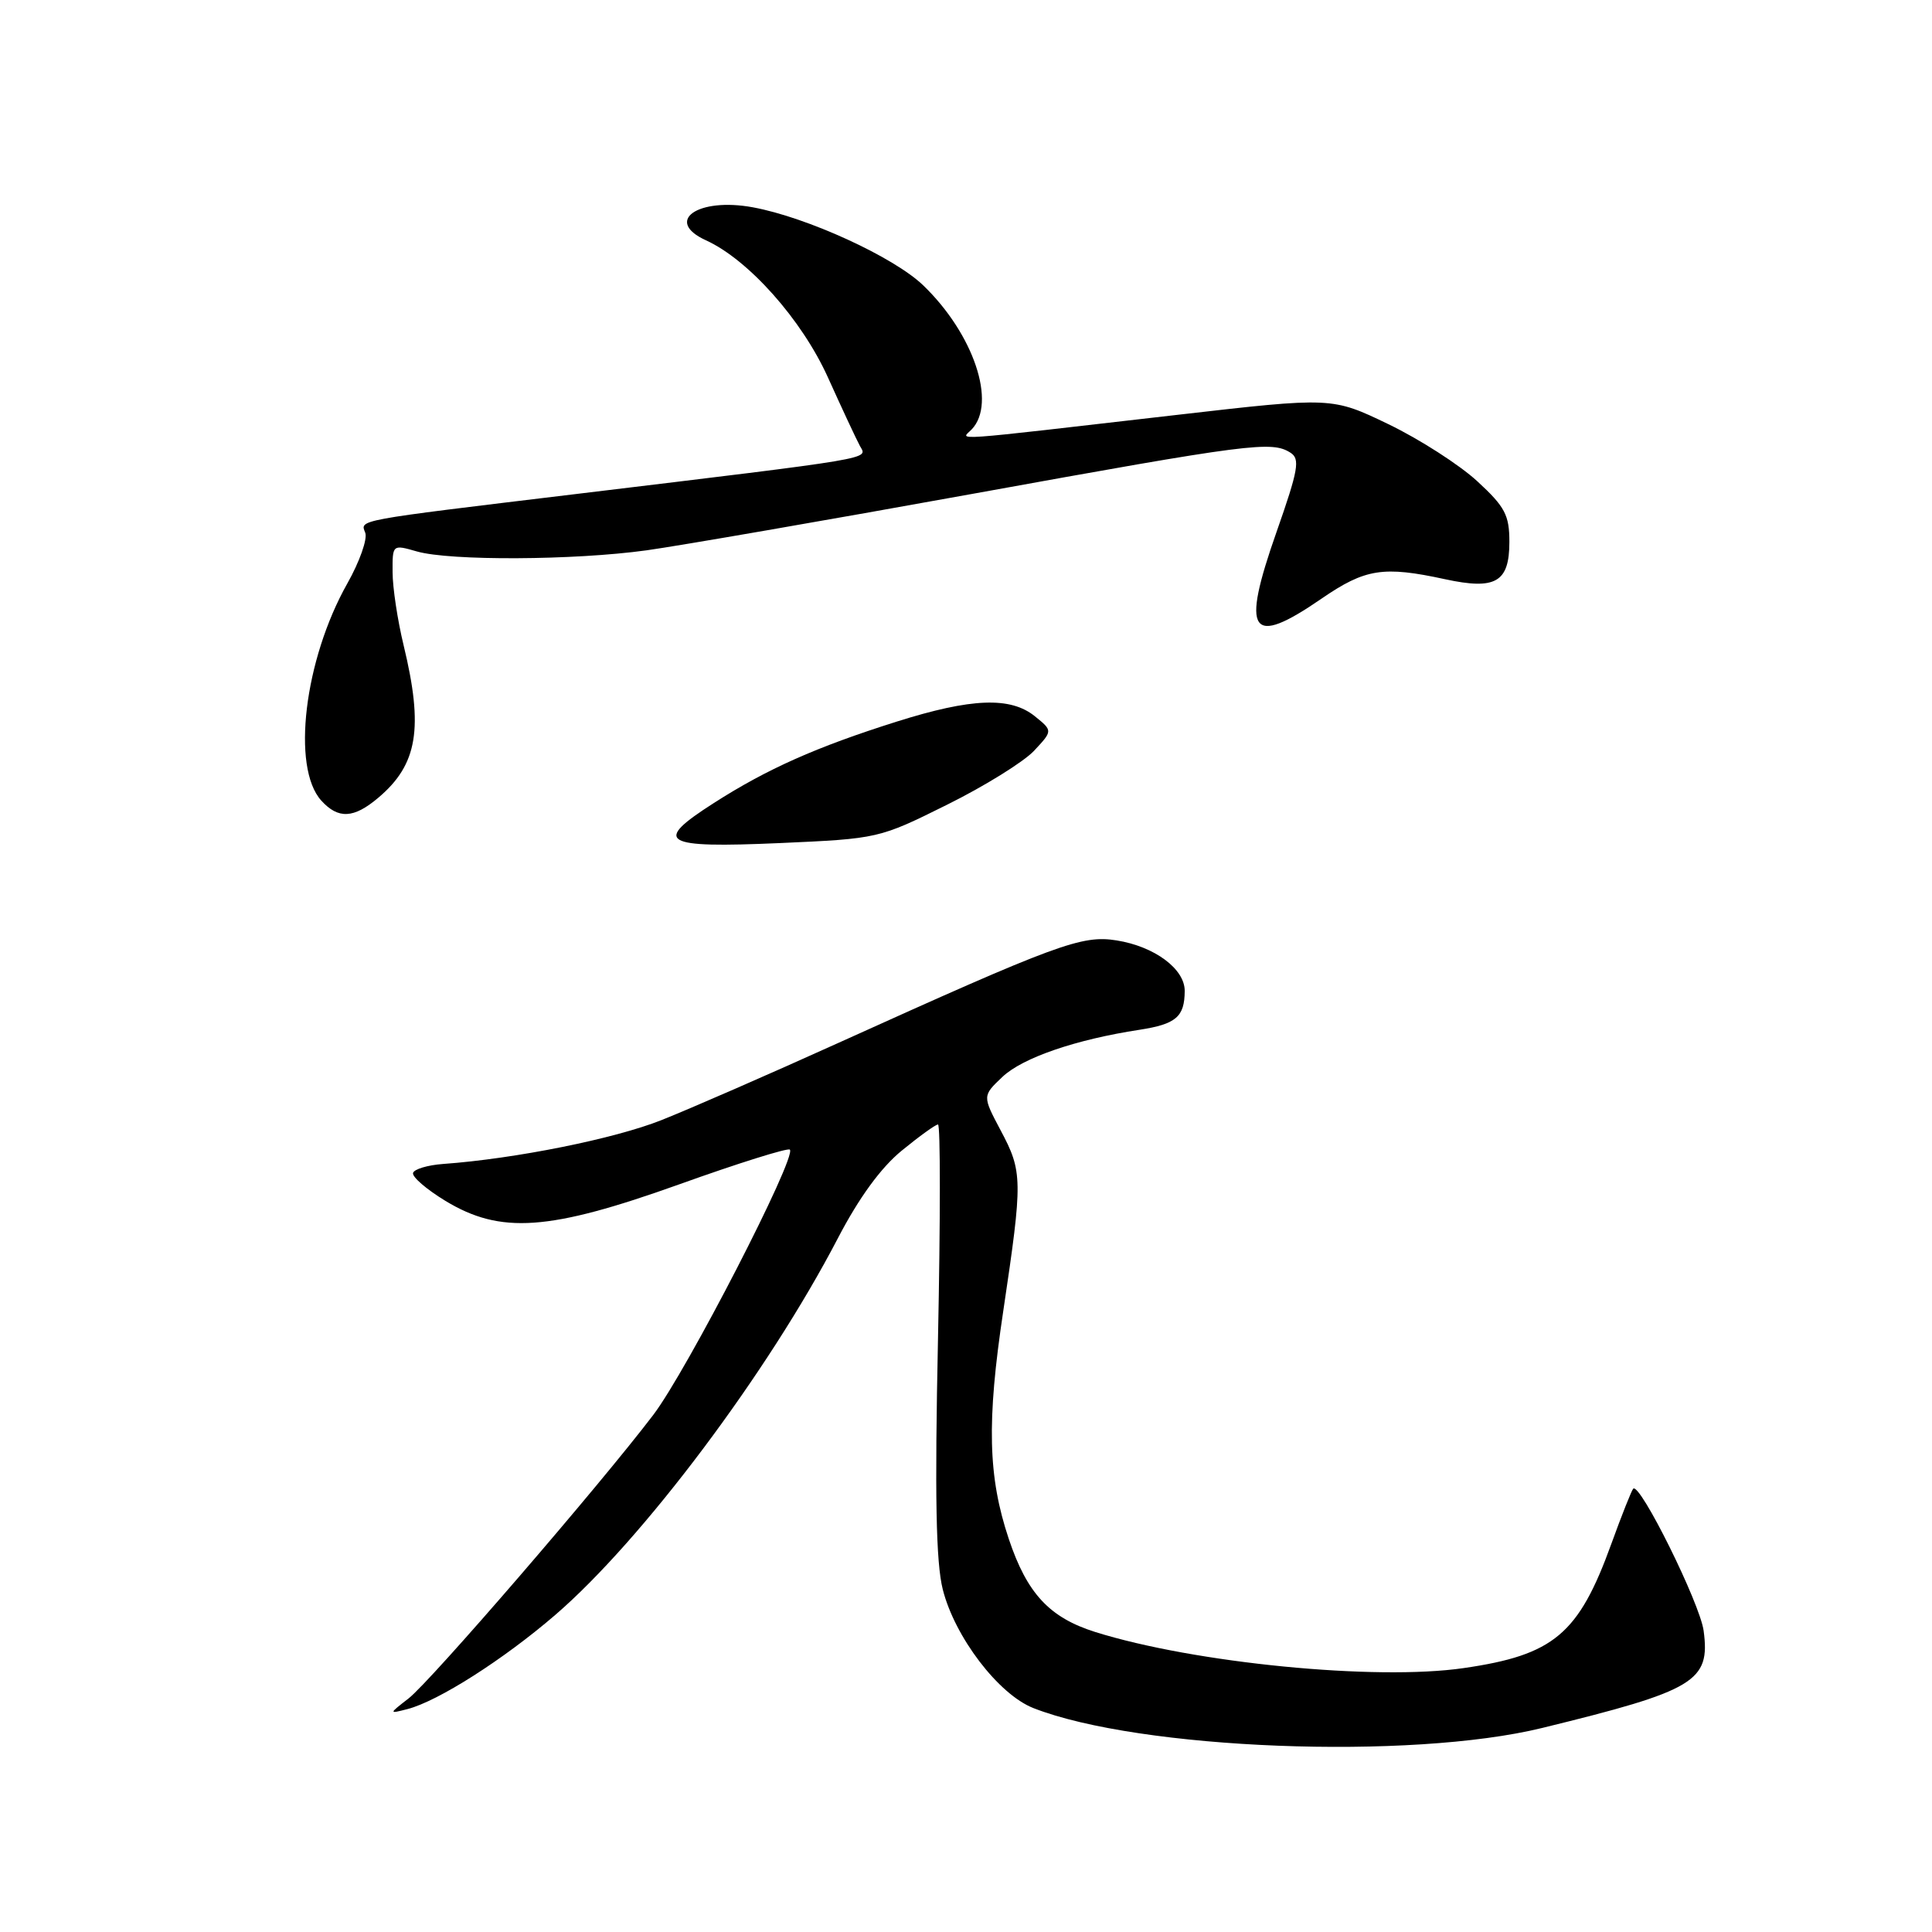 <?xml version="1.0" encoding="UTF-8" standalone="no"?>
<!DOCTYPE svg PUBLIC "-//W3C//DTD SVG 1.1//EN" "http://www.w3.org/Graphics/SVG/1.1/DTD/svg11.dtd" >
<svg xmlns="http://www.w3.org/2000/svg" xmlns:xlink="http://www.w3.org/1999/xlink" version="1.1" viewBox="0 0 256 256">
 <g >
 <path fill="currentColor"
d=" M 204.36 228.96 C 224.64 224.00 226.64 222.79 225.74 216.08 C 225.25 212.44 217.29 196.38 216.41 197.26 C 216.20 197.47 214.89 200.76 213.51 204.57 C 209.18 216.53 205.90 219.30 193.95 221.03 C 182.31 222.73 158.28 220.37 145.13 216.25 C 139.06 214.34 136.09 211.15 133.67 203.92 C 130.91 195.67 130.73 188.40 132.94 173.70 C 135.53 156.32 135.52 155.27 132.58 149.76 C 130.17 145.21 130.17 145.21 132.83 142.69 C 135.50 140.16 142.55 137.74 151.00 136.45 C 155.83 135.70 156.96 134.74 156.98 131.32 C 157.01 128.40 152.99 125.41 147.96 124.61 C 143.34 123.87 140.17 125.04 111.00 138.23 C 101.92 142.34 91.42 146.92 87.65 148.42 C 81.41 150.90 68.28 153.54 58.73 154.23 C 56.66 154.38 54.86 154.92 54.73 155.43 C 54.60 155.95 56.52 157.60 59.00 159.11 C 66.33 163.56 72.73 163.11 90.01 156.93 C 97.81 154.13 104.40 152.07 104.66 152.33 C 105.61 153.28 91.00 181.66 86.55 187.50 C 79.38 196.92 57.06 222.78 54.14 225.05 C 51.50 227.10 51.50 227.10 54.00 226.46 C 58.06 225.41 66.72 219.89 73.56 214.00 C 85.13 204.04 101.78 181.84 111.03 164.06 C 113.81 158.72 116.72 154.72 119.49 152.46 C 121.81 150.56 123.97 149.00 124.29 149.00 C 124.62 149.00 124.61 161.76 124.29 177.36 C 123.85 198.21 124.02 207.01 124.92 210.60 C 126.51 216.91 132.31 224.52 136.93 226.33 C 150.97 231.84 186.89 233.24 204.36 228.96 Z  M 125.47 106.64 C 130.44 104.18 135.62 100.96 137.00 99.50 C 139.50 96.83 139.50 96.83 137.14 94.92 C 133.90 92.29 128.73 92.49 118.81 95.62 C 108.17 98.98 101.65 101.88 94.58 106.41 C 86.41 111.63 87.69 112.40 103.37 111.71 C 116.36 111.13 116.50 111.10 125.47 106.64 Z  M 50.12 105.71 C 55.34 101.31 56.14 96.50 53.48 85.50 C 52.68 82.20 52.02 77.84 52.02 75.82 C 52.00 72.14 52.00 72.14 55.24 73.07 C 59.63 74.33 76.08 74.25 85.68 72.92 C 89.98 72.32 109.46 68.95 128.96 65.42 C 165.77 58.75 168.51 58.40 171.00 59.99 C 172.29 60.81 172.04 62.25 169.15 70.48 C 164.40 83.98 165.66 85.83 175.13 79.31 C 180.90 75.35 183.29 74.97 191.48 76.75 C 198.18 78.20 200.00 77.15 200.00 71.81 C 200.00 68.25 199.43 67.16 195.75 63.77 C 193.41 61.61 188.12 58.21 184.00 56.22 C 176.50 52.61 176.50 52.61 156.00 54.97 C 124.84 58.56 127.33 58.38 128.75 56.90 C 132.10 53.41 129.01 44.24 122.33 37.81 C 118.44 34.06 106.94 28.79 99.76 27.47 C 92.46 26.12 87.95 29.29 93.54 31.84 C 99.18 34.41 106.25 42.36 109.70 50.00 C 111.56 54.12 113.47 58.22 113.95 59.10 C 114.93 60.88 116.63 60.59 76.00 65.50 C 46.82 69.02 47.73 68.85 48.40 70.60 C 48.71 71.42 47.65 74.43 46.03 77.30 C 40.31 87.43 38.60 101.69 42.57 106.08 C 44.82 108.56 46.87 108.46 50.12 105.71 Z "/>
</g>
</svg>